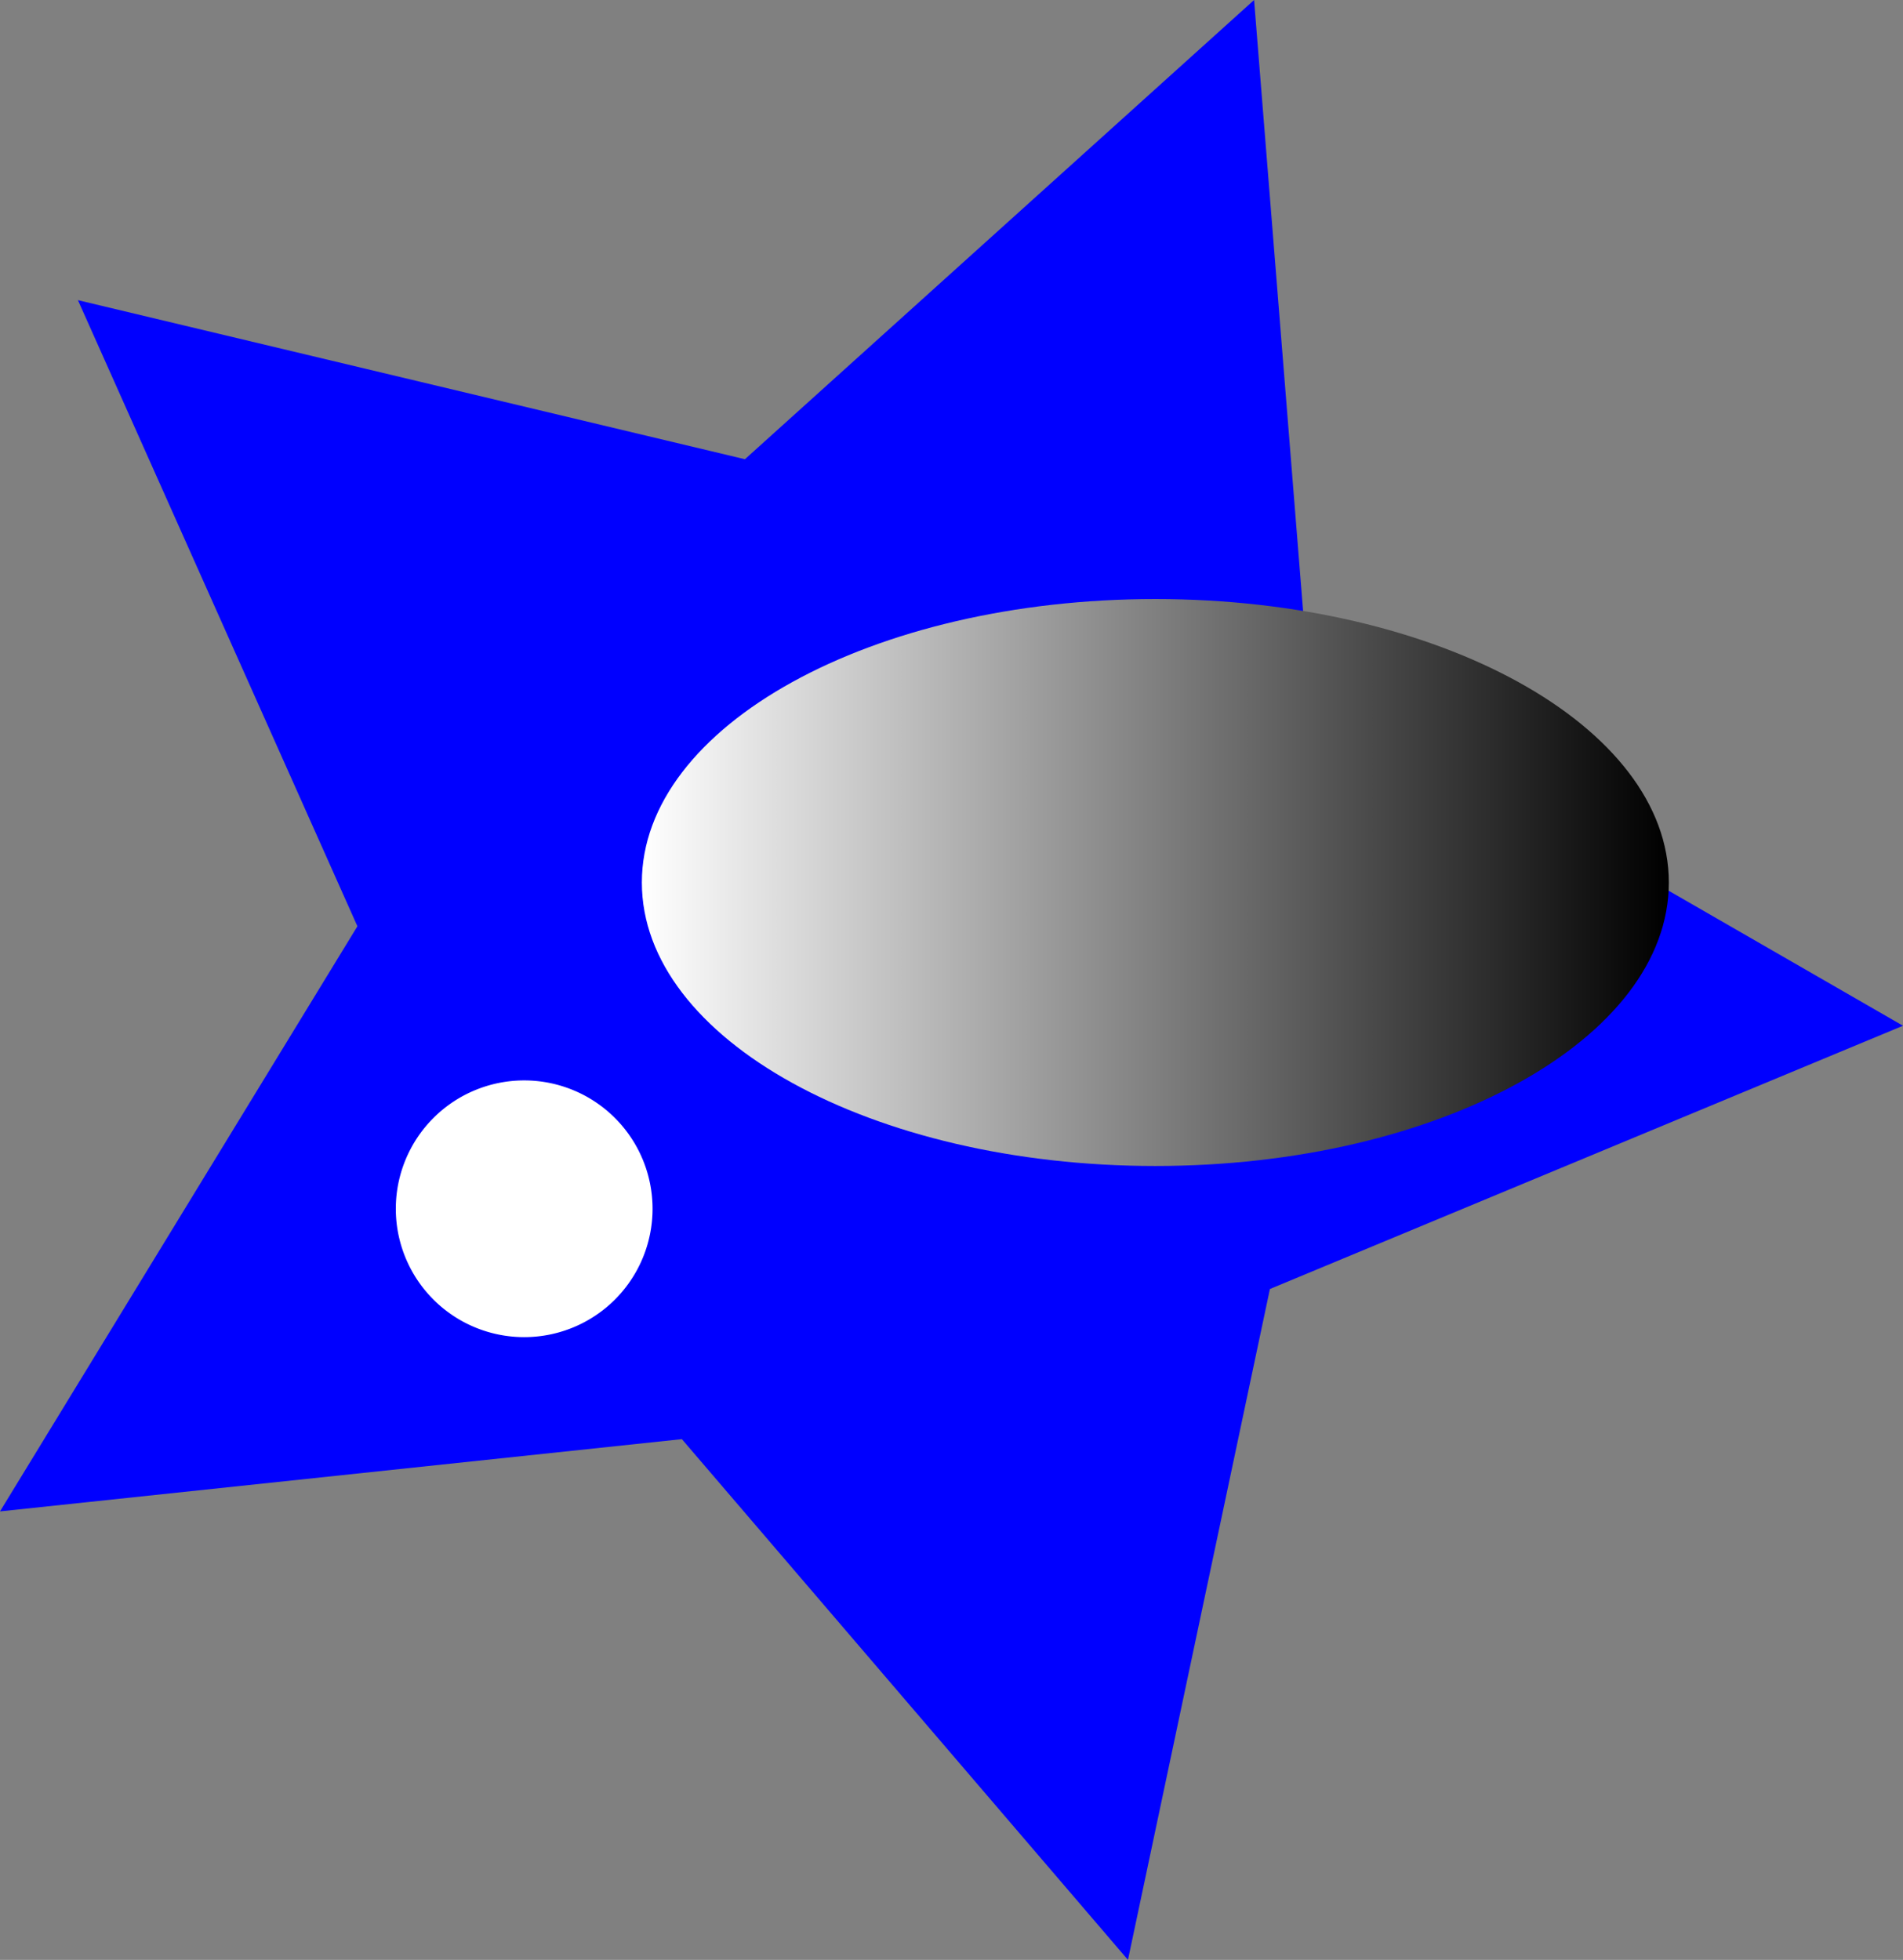 <svg xmlns="http://www.w3.org/2000/svg" xmlns:xlink="http://www.w3.org/1999/xlink" viewBox="0 0 355.78 366.43"><rect x="0" y="0" width="355.78" height="366.43" fill="#808080" stroke="none"/><defs><linearGradient id="linear-gradient" x1="120" y1="165" x2="312" y2="165" gradientUnits="userSpaceOnUse"><stop offset="0" stop-color="#fff"/><stop offset="1"/></linearGradient></defs><title>star</title><g id="Layer_2" data-name="Layer 2"><g id="star"><path id="bb22" d="M355.78,191.78,237.42,241,210.88,366.43l-83.4-97.36L0,282.58l66.82-109.4L14.57,56.12l124.7,29.74L234.46,0l10.25,127.78Z" fill="blue"/><path id="aa11" d="M312,165c0,29.27-43,53-96,53s-96-23.73-96-53,43-53,96-53S312,135.73,312,165Z" fill="url(#linear-gradient)"/><path id="cc33" d="M122,226a24,24,0,1,1-24-24A24,24,0,0,1,122,226Z" fill="#fff"/></g></g></svg>